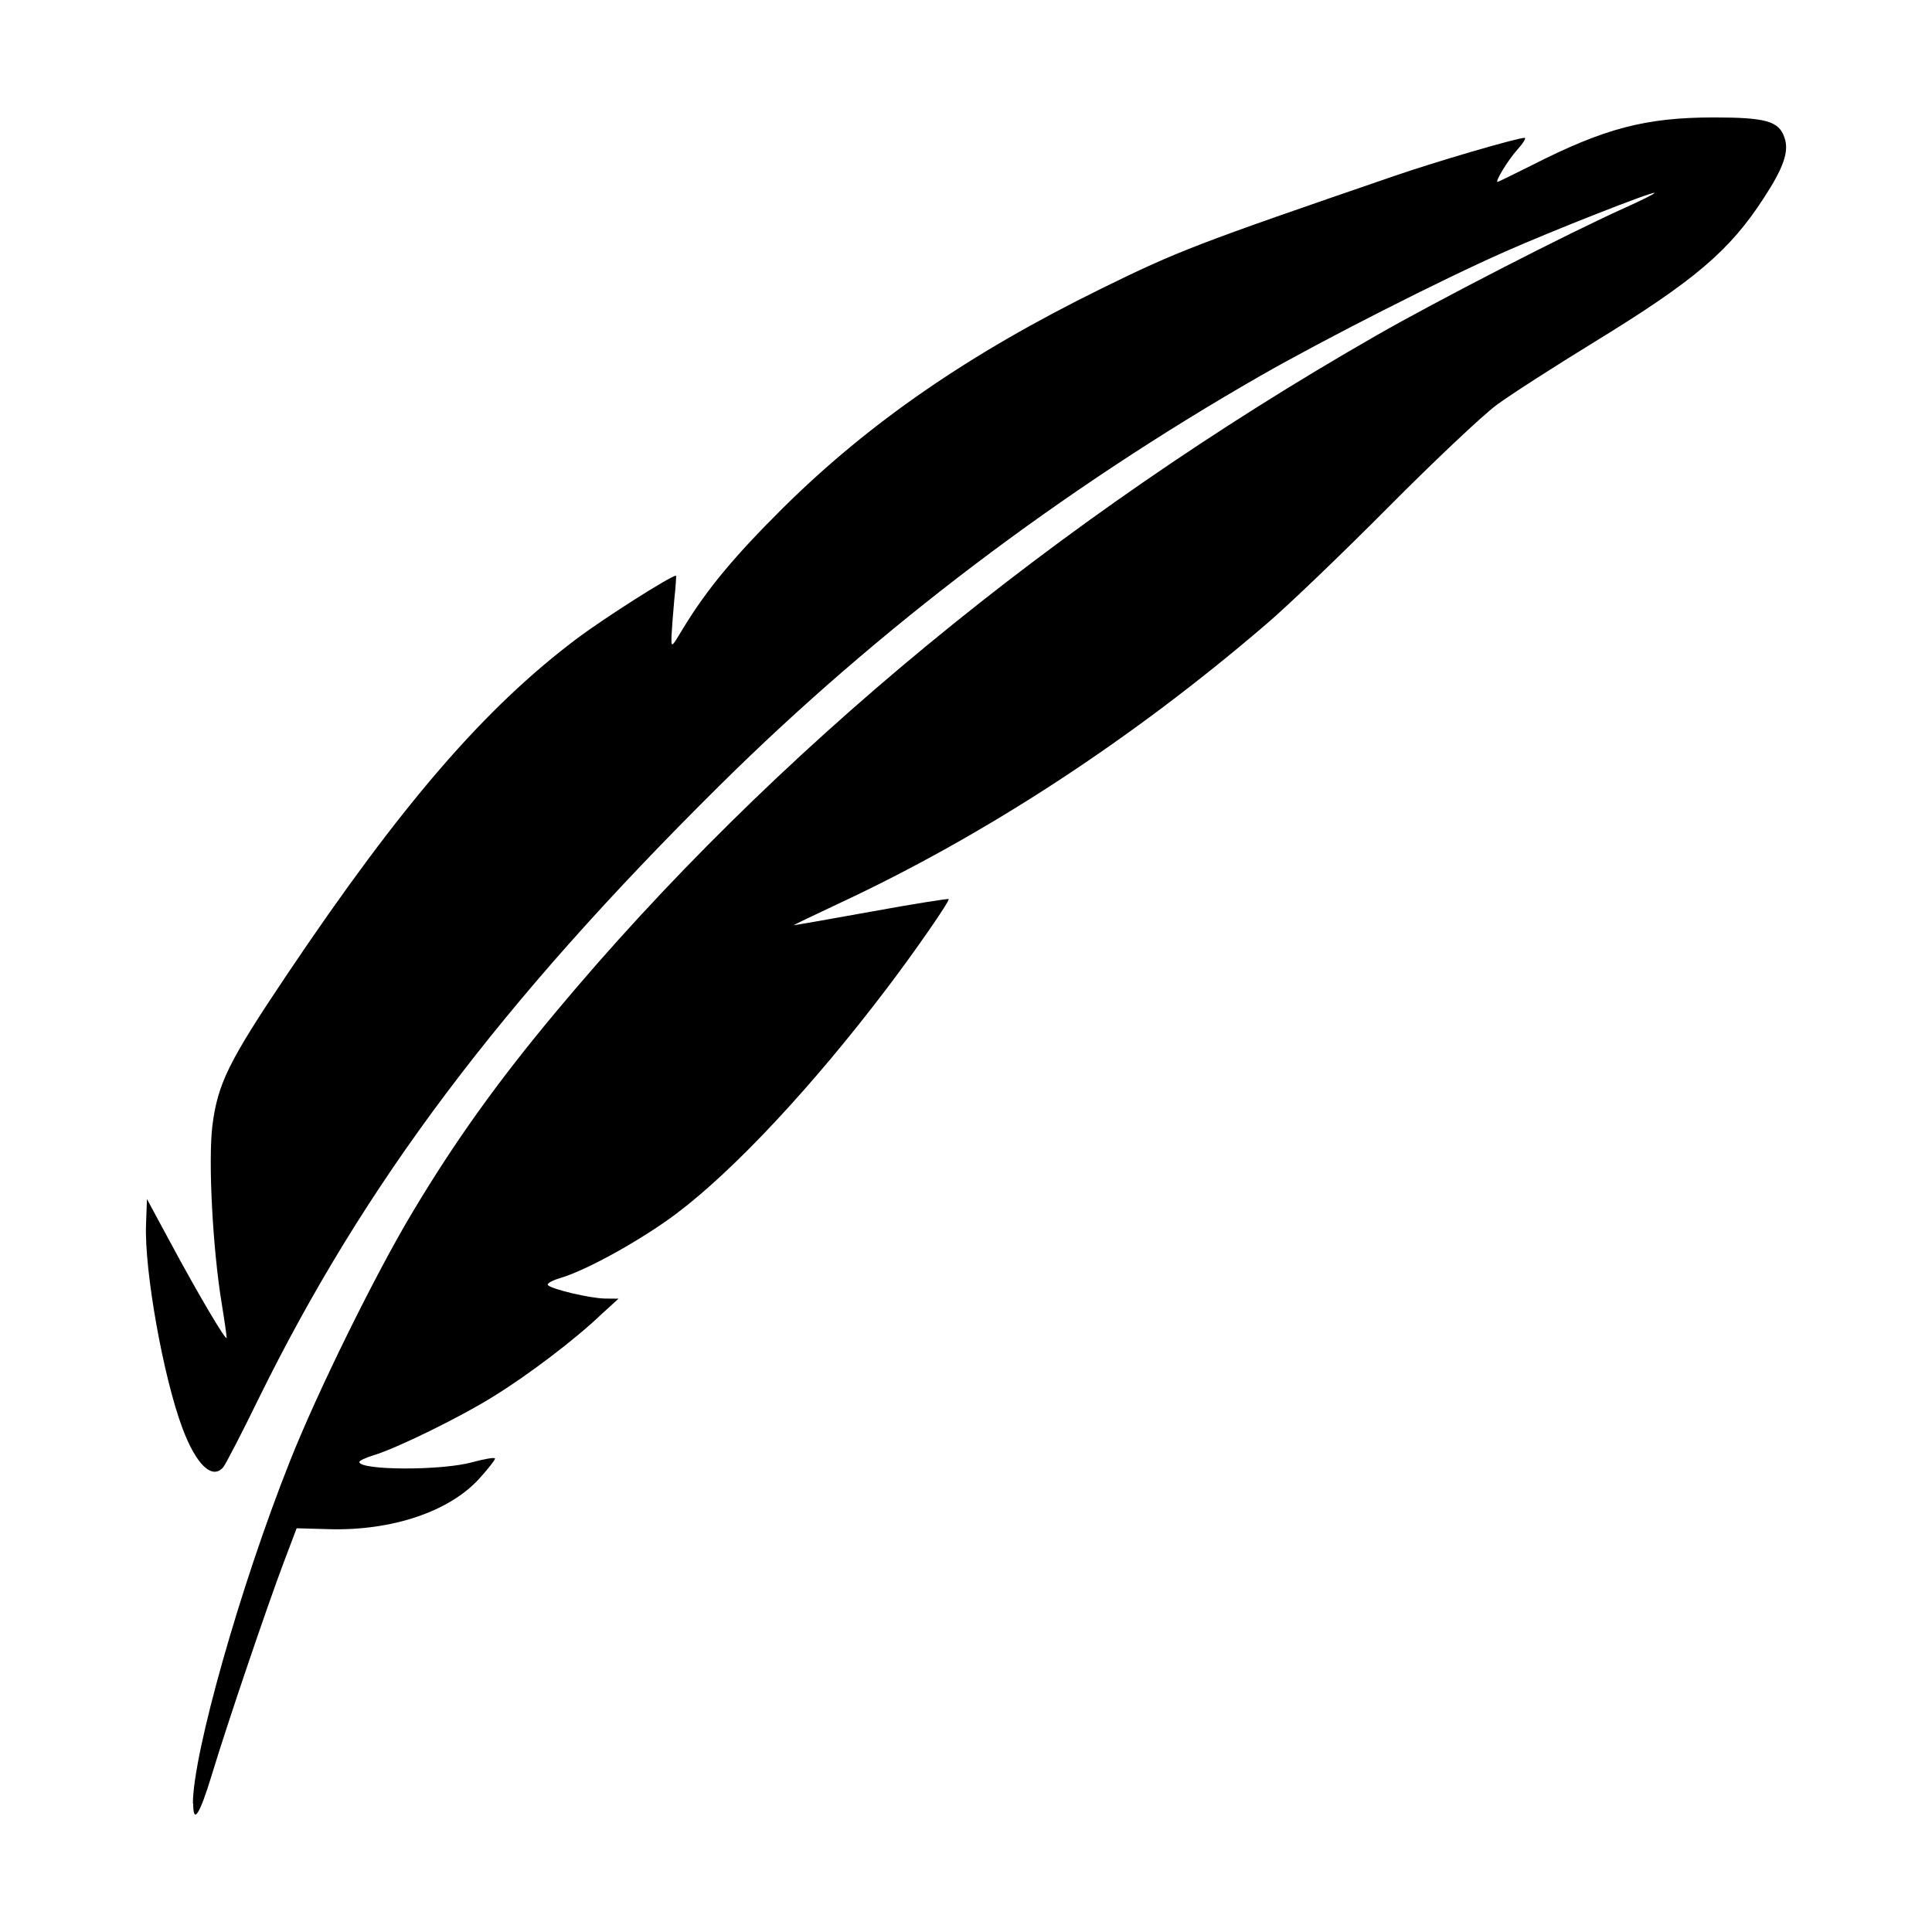 <?xml version="1.0" encoding="UTF-8" standalone="no"?>
<svg
   xmlns:dc="http://purl.org/dc/elements/1.1/"
   xmlns:cc="http://creativecommons.org/ns#"
   xmlns:rdf="http://www.w3.org/1999/02/22-rdf-syntax-ns#"
   xmlns:svg="http://www.w3.org/2000/svg"
   xmlns="http://www.w3.org/2000/svg"
   xmlns:sodipodi="http://sodipodi.sourceforge.net/DTD/sodipodi-0.dtd"
   xmlns:inkscape="http://www.inkscape.org/namespaces/inkscape"
   width="24"
   height="24"
   viewBox="0 0 6.35 6.35"
   version="1.1"
   id="svg8"
   inkscape:version="1.0.1 (3bc2e813f5, 2020-09-07)"
   sodipodi:docname="feather.svg"
   inkscape:export-filename="/home/rathod-sahaab/projects/personal/webapps/fun/gulzar-reincarnate/src/images/feather-black.png"
   inkscape:export-xdpi="512"
   inkscape:export-ydpi="512">
  <defs
     id="defs2" />
  <sodipodi:namedview
     id="base"
     pagecolor="#ffffff"
     bordercolor="#666666"
     borderopacity="1.0"
     inkscape:pageopacity="0.0"
     inkscape:pageshadow="2"
     inkscape:zoom="5.6"
     inkscape:cx="2.4322858"
     inkscape:cy="31.114145"
     inkscape:document-units="px"
     inkscape:current-layer="layer1"
     inkscape:document-rotation="0"
     showgrid="false"
     units="px"
     inkscape:window-width="1533"
     inkscape:window-height="1016"
     inkscape:window-x="193"
     inkscape:window-y="28"
     inkscape:window-maximized="0" />
  <g
     inkscape:label="Layer 1"
     inkscape:groupmode="layer"
     id="layer1">
    <path
       style="fill:#000000;stroke-width:1"
       d="m 0.634,5.928 c 0,-0.164 0.156,-0.715 0.318,-1.123 C 1.042,4.577 1.236,4.183 1.359,3.979 1.497,3.749 1.635,3.556 1.827,3.326 2.536,2.476 3.47,1.706 4.523,1.103 4.72,0.99 5.155,0.766 5.345,0.681 5.398,0.657 5.44,0.636 5.438,0.634 5.433,0.628 5.098,0.76 4.947,0.827 4.738,0.919 4.351,1.116 4.143,1.235 3.487,1.611 2.885,2.067 2.366,2.581 1.644,3.296 1.198,3.89 0.851,4.595 c -0.056,0.115 -0.109,0.217 -0.117,0.227 -0.036,0.043 -0.089,-0.007 -0.134,-0.127 -0.063,-0.167 -0.126,-0.519 -0.12,-0.671 l 0.003,-0.083 0.075,0.139 c 0.094,0.175 0.187,0.332 0.187,0.317 3.47e-5,-0.006 -0.007,-0.056 -0.016,-0.111 C 0.699,4.105 0.684,3.817 0.698,3.7 0.716,3.561 0.75,3.491 0.944,3.202 1.319,2.644 1.593,2.326 1.9,2.096 1.99,2.029 2.205,1.892 2.222,1.892 c 0.001,0 -0.001,0.036 -0.006,0.081 -0.004,0.044 -0.008,0.098 -0.009,0.119 -6.693e-4,0.038 -5.856e-4,0.038 0.039,-0.028 C 2.324,1.936 2.413,1.829 2.574,1.669 2.857,1.389 3.184,1.163 3.619,0.949 3.871,0.825 3.934,0.801 4.578,0.58 c 0.135,-0.047 0.409,-0.127 0.433,-0.127 0.006,0 -0.005,0.018 -0.024,0.039 -0.032,0.036 -0.074,0.106 -0.065,0.106 0.002,0 0.053,-0.025 0.113,-0.055 0.238,-0.121 0.373,-0.157 0.598,-0.157 0.17,0 0.214,0.012 0.232,0.066 0.016,0.045 -0.002,0.098 -0.068,0.199 C 5.685,0.824 5.57,0.922 5.242,1.123 5.11,1.204 4.965,1.297 4.919,1.331 4.873,1.365 4.712,1.517 4.562,1.668 4.411,1.82 4.231,1.993 4.16,2.053 3.717,2.433 3.237,2.746 2.754,2.971 c -0.083,0.039 -0.148,0.07 -0.145,0.07 0.003,0 0.118,-0.02 0.256,-0.045 0.137,-0.025 0.251,-0.043 0.253,-0.041 0.005,0.005 -0.113,0.175 -0.202,0.292 -0.244,0.322 -0.504,0.6 -0.693,0.742 -0.113,0.085 -0.296,0.187 -0.383,0.212 -0.026,0.008 -0.044,0.018 -0.039,0.023 0.014,0.014 0.138,0.043 0.187,0.044 l 0.045,4.183e-4 -0.056,0.051 C 1.891,4.402 1.735,4.52 1.623,4.589 1.511,4.659 1.302,4.761 1.228,4.783 c -0.026,0.008 -0.047,0.018 -0.047,0.022 0,0.028 0.271,0.029 0.371,0.001 0.041,-0.011 0.075,-0.017 0.075,-0.012 0,0.005 -0.023,0.034 -0.051,0.065 C 1.478,4.968 1.288,5.032 1.081,5.026 l -0.106,-0.003 -0.042,0.111 c -0.054,0.143 -0.186,0.531 -0.237,0.7 -0.04,0.131 -0.061,0.164 -0.061,0.094 z"
       id="path863" />
  </g>
</svg>
